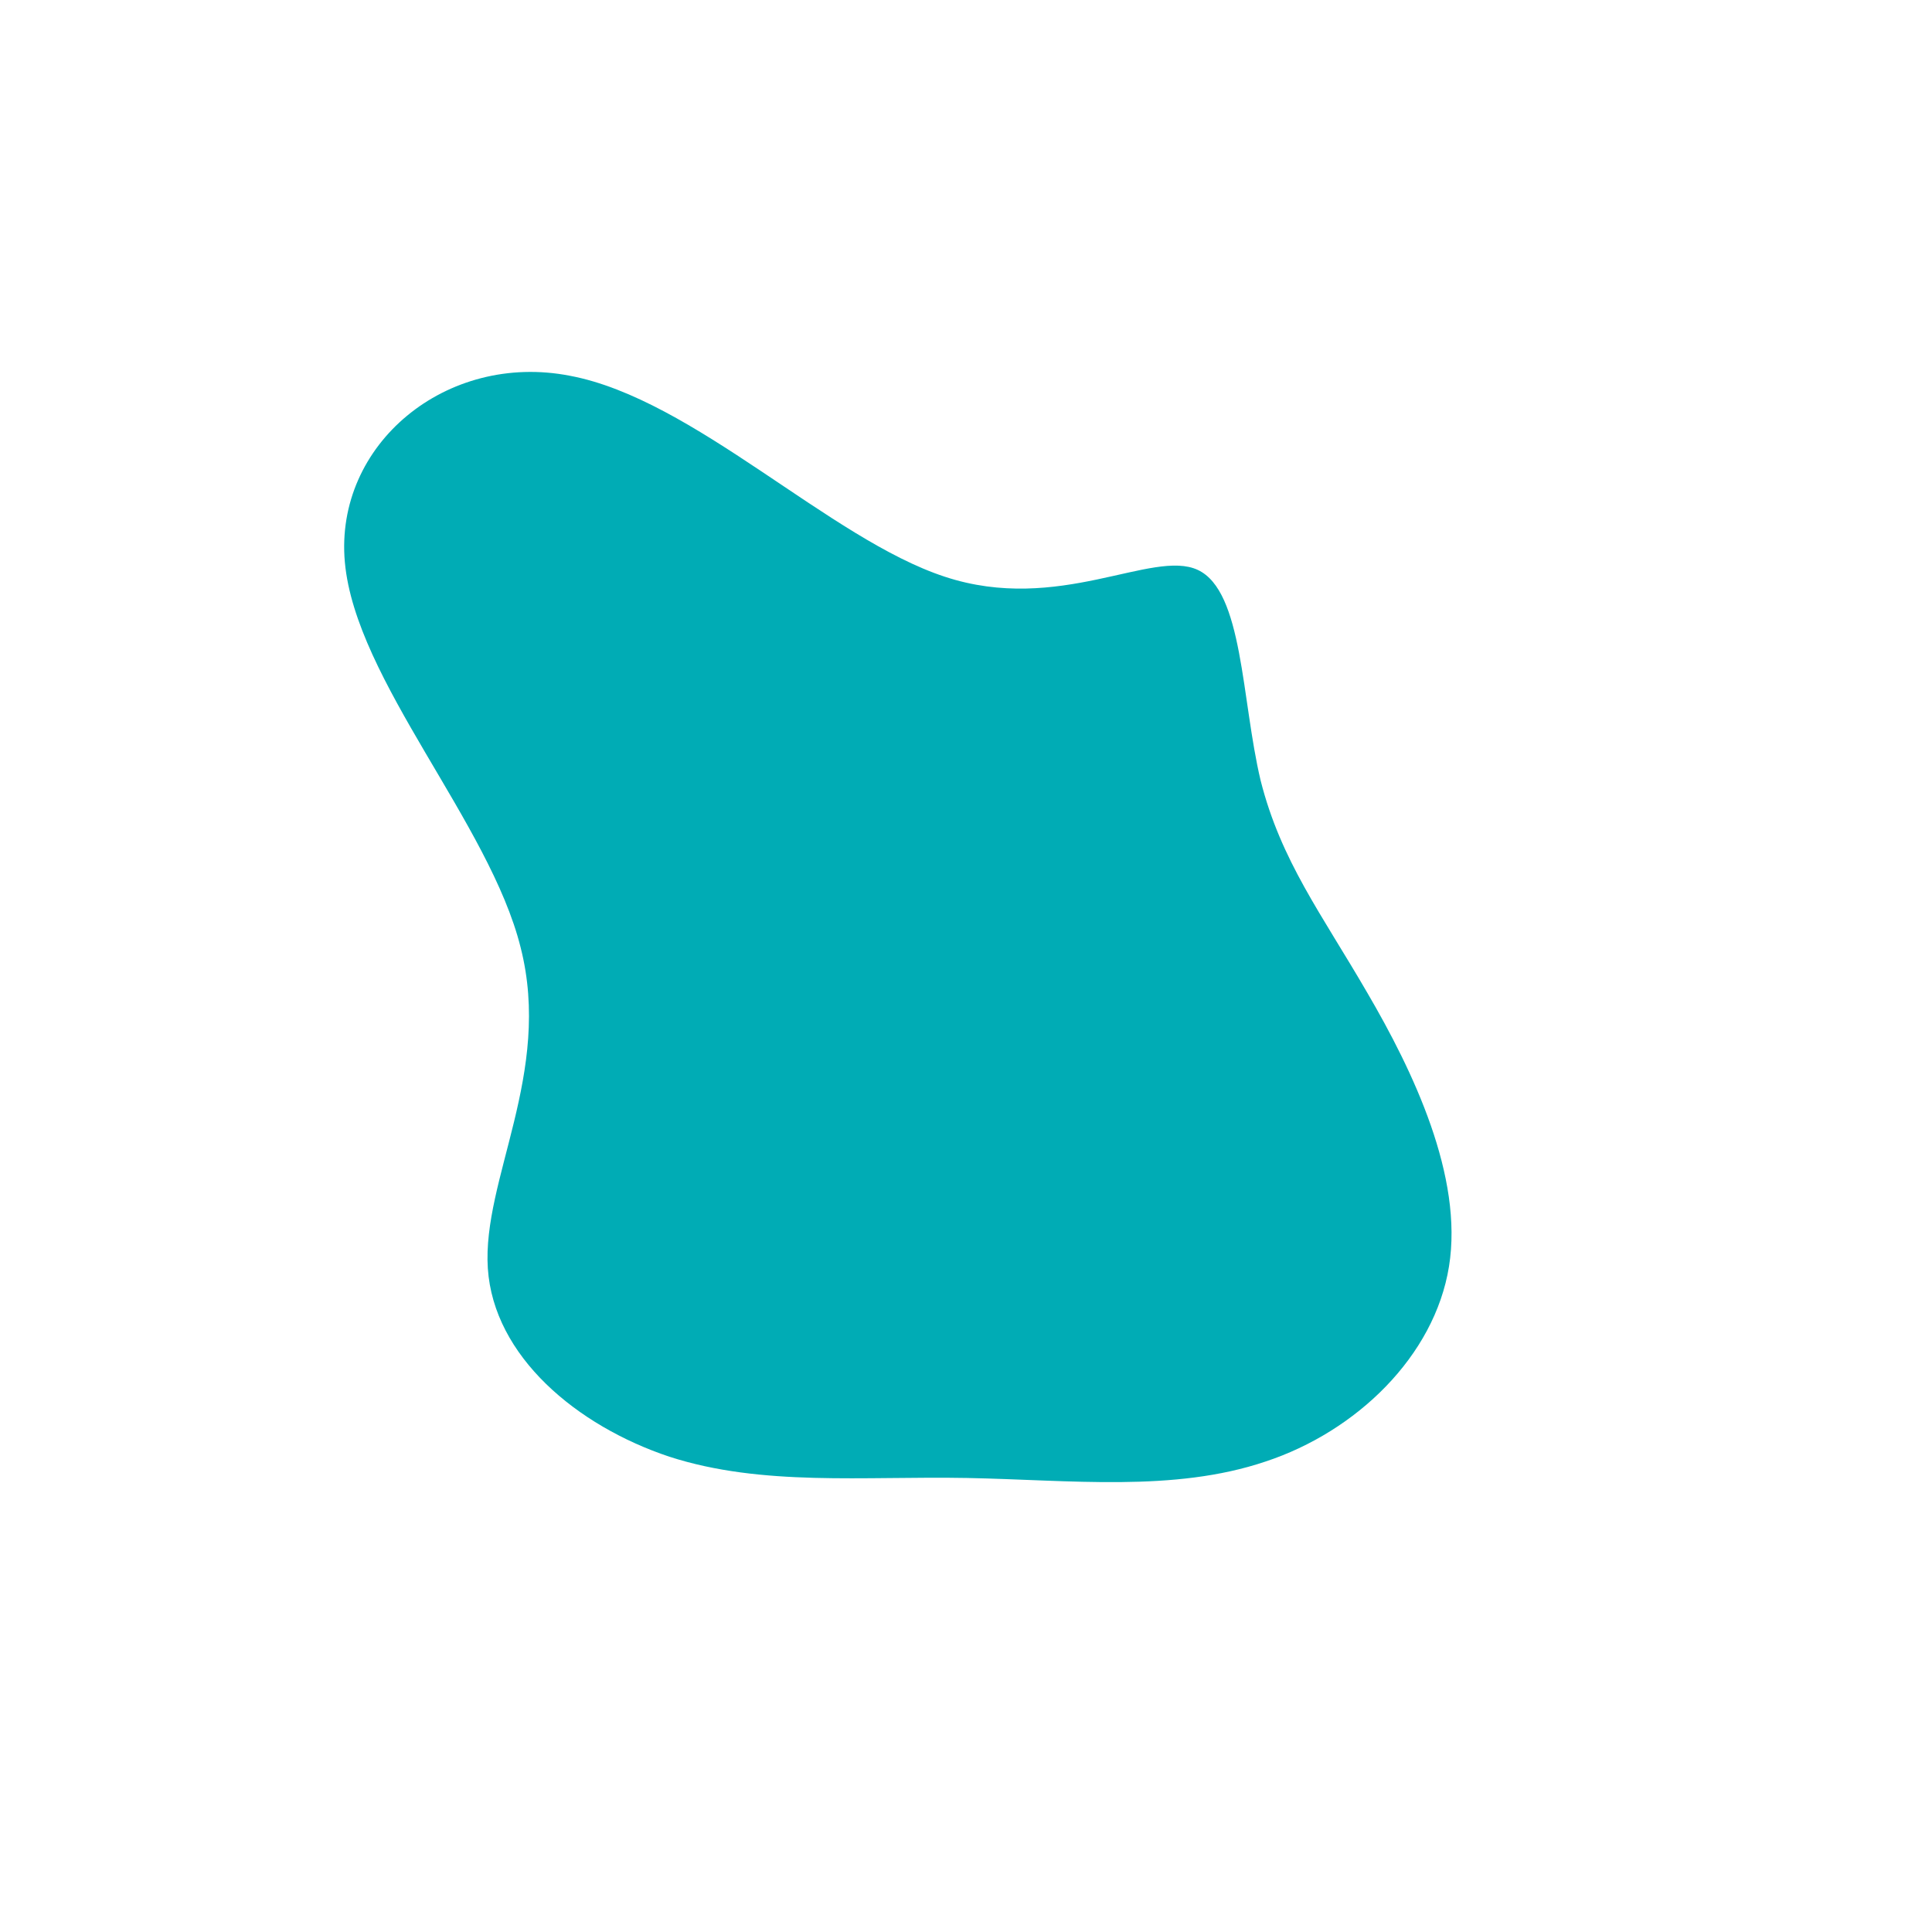<?xml version="1.0" standalone="no"?>
<svg viewBox="0 0 200 200" xmlns="http://www.w3.org/2000/svg">
  <path fill="#00acb513" d="M24,-41C28.7,-38.8,28.5,-27.6,30.5,-19.2C32.6,-10.9,36.8,-5.4,41.5,2.7C46.3,10.9,51.5,21.8,50,31.1C48.5,40.4,40.4,48.2,31,51.3C21.5,54.5,10.8,53.2,0.1,53C-10.6,52.8,-21.1,53.9,-30.7,50.8C-40.3,47.6,-48.9,40.4,-49.5,31.3C-50.1,22.1,-42.8,11.1,-46.1,-1.9C-49.3,-14.8,-63.2,-29.6,-64.3,-41.8C-65.4,-54,-53.8,-63.6,-41,-61.1C-28.2,-58.7,-14.1,-44.2,-2.2,-40.3C9.6,-36.4,19.3,-43.2,24,-41Z" transform="translate(100 100)" />
</svg>
